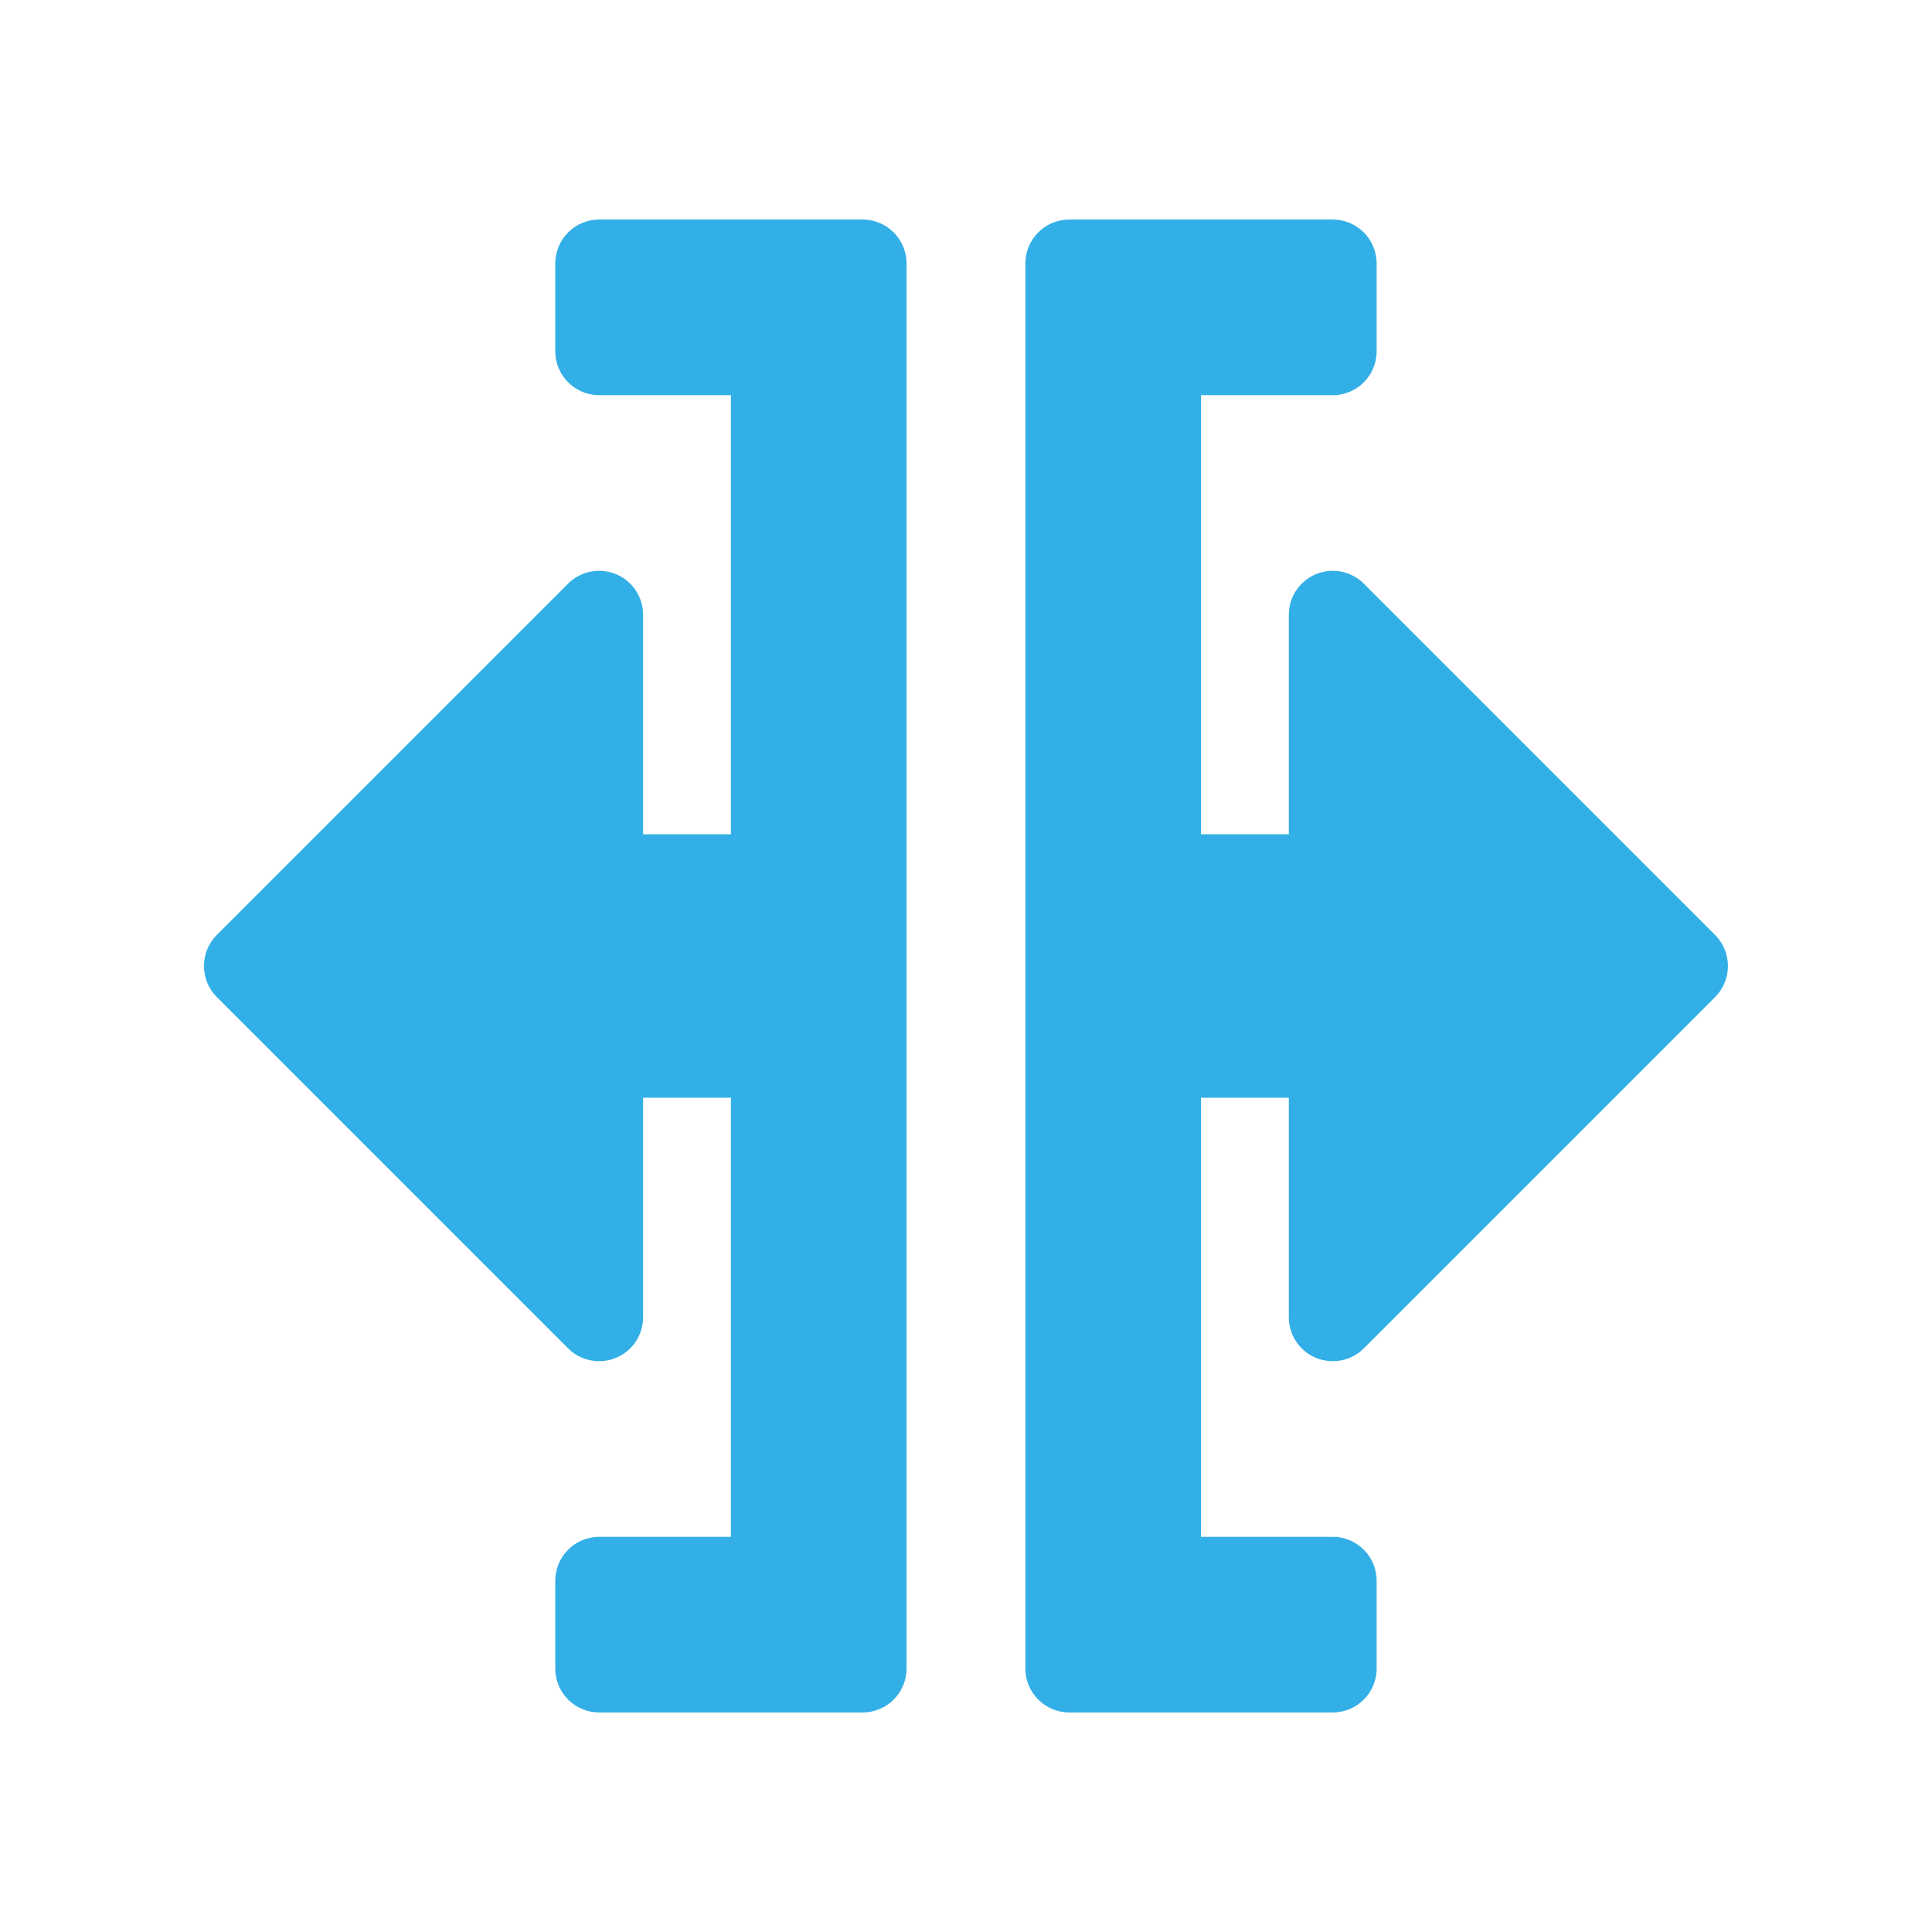 <svg viewBox="0 0 22 22" xmlns="http://www.w3.org/2000/svg"><path fill="rgb(50, 175, 230)" d="m10.323 3v16c0 .276-.224.5-.5.5h-3c-.276 0-.5-.224-.5-.5v-1c0-.276.224-.5.5-.5h1.5v-5h-1v2.5c0 .202-.122.385-.309.462-.186.077-.402.035-.545-.108l-4-4c-.195-.196-.195-.512 0-.708l4-4c.143-.143.359-.185.545-.108.187.077.309.26.309.462v2.5h1v-5h-1.5c-.276 0-.5-.224-.5-.5v-1c0-.276.224-.5.5-.5h3c.276 0 .5.224.5.5zm5.353 0v1c0 .276-.224.5-.5.5h-1.5v5h1v-2.5c0-.202.122-.385.309-.462s.402-.035.545.108l4 4c.195.196.195.512 0 .708l-4 4c-.143.143-.358.185-.545.108s-.309-.26-.309-.462v-2.5h-1v5h1.5c.276 0 .5.224.5.5v1c0 .276-.224.5-.5.5h-3c-.276 0-.5-.224-.5-.5v-16c0-.276.224-.5.5-.5h3c.276 0 .5.224.5.5z"/></svg>